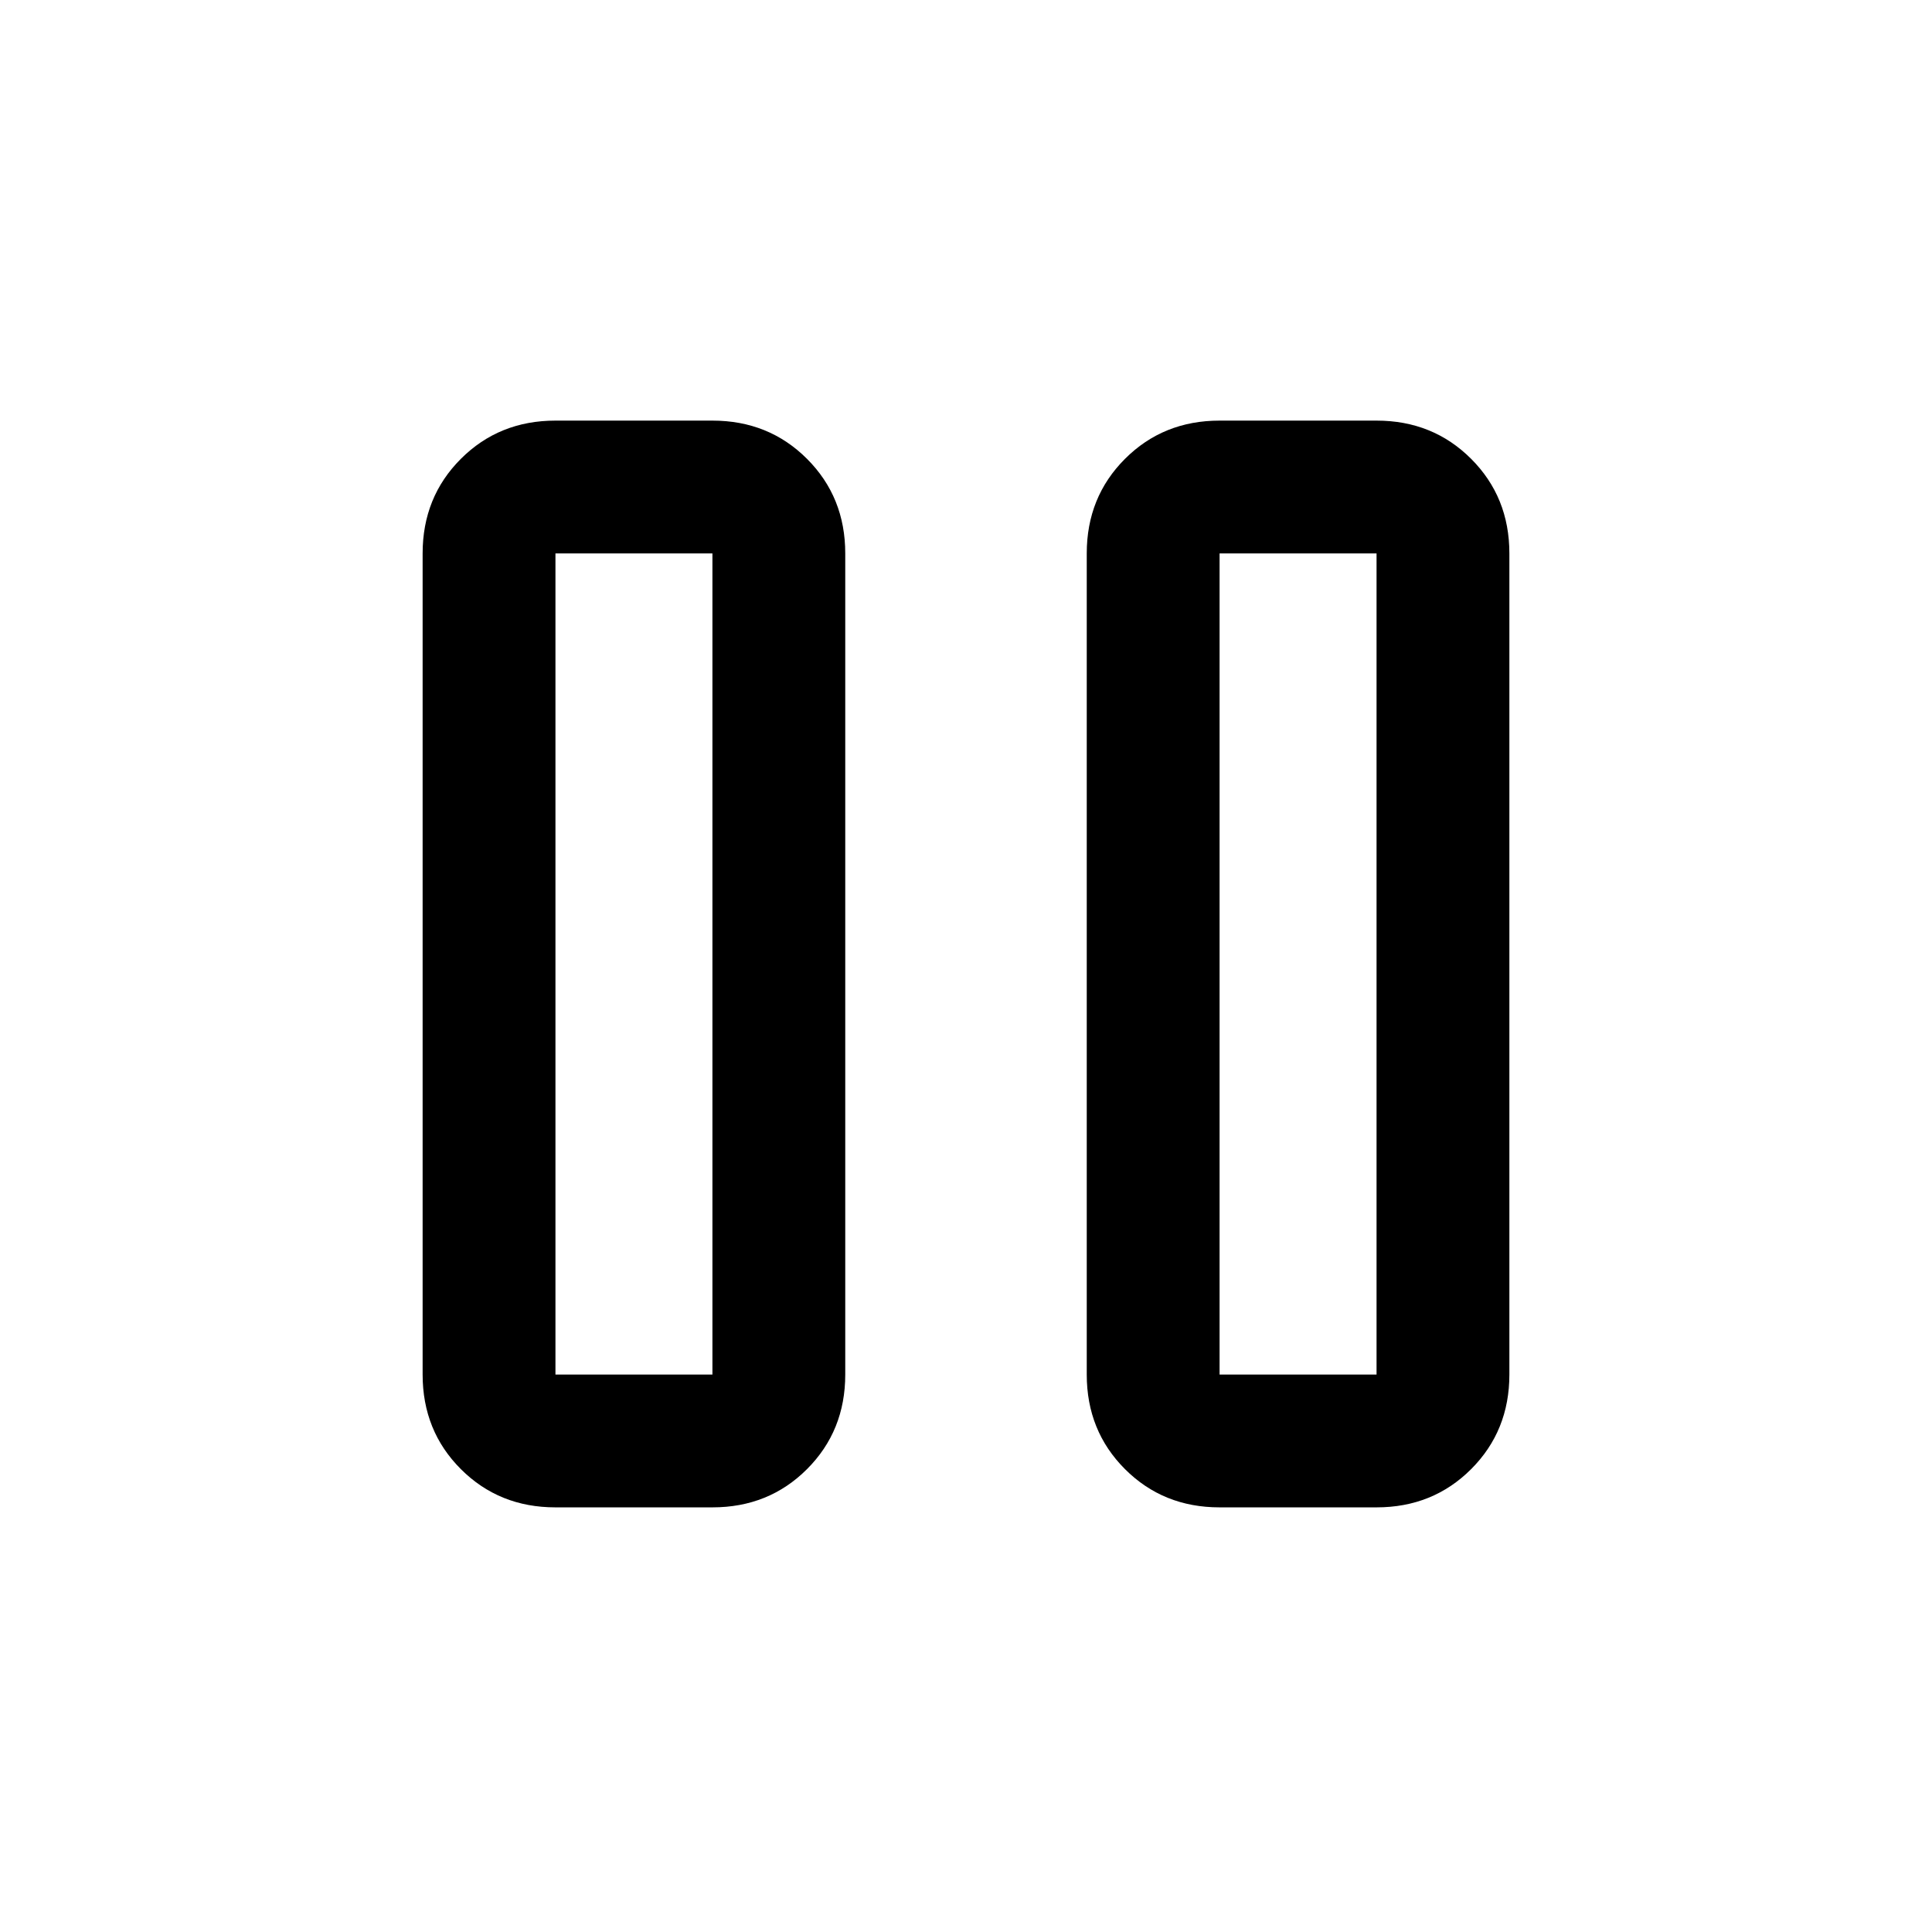 <svg xmlns="http://www.w3.org/2000/svg" height="24" width="24"><path d="M15.15 18.725Q14.45 18.725 13.975 18.25Q13.5 17.775 13.5 17.075V6.875Q13.5 6.175 13.975 5.7Q14.45 5.225 15.15 5.225H17.1Q17.8 5.225 18.275 5.7Q18.75 6.175 18.75 6.875V17.075Q18.75 17.775 18.275 18.25Q17.8 18.725 17.1 18.725ZM6.9 18.725Q6.2 18.725 5.725 18.25Q5.25 17.775 5.25 17.075V6.875Q5.25 6.175 5.725 5.7Q6.2 5.225 6.9 5.225H8.85Q9.55 5.225 10.025 5.7Q10.5 6.175 10.5 6.875V17.075Q10.5 17.775 10.025 18.25Q9.55 18.725 8.85 18.725ZM15.15 17.075H17.1V6.875H15.15ZM6.9 17.075H8.85V6.875H6.9ZM6.9 6.875V17.075ZM15.15 6.875V17.075Z"/></svg>
